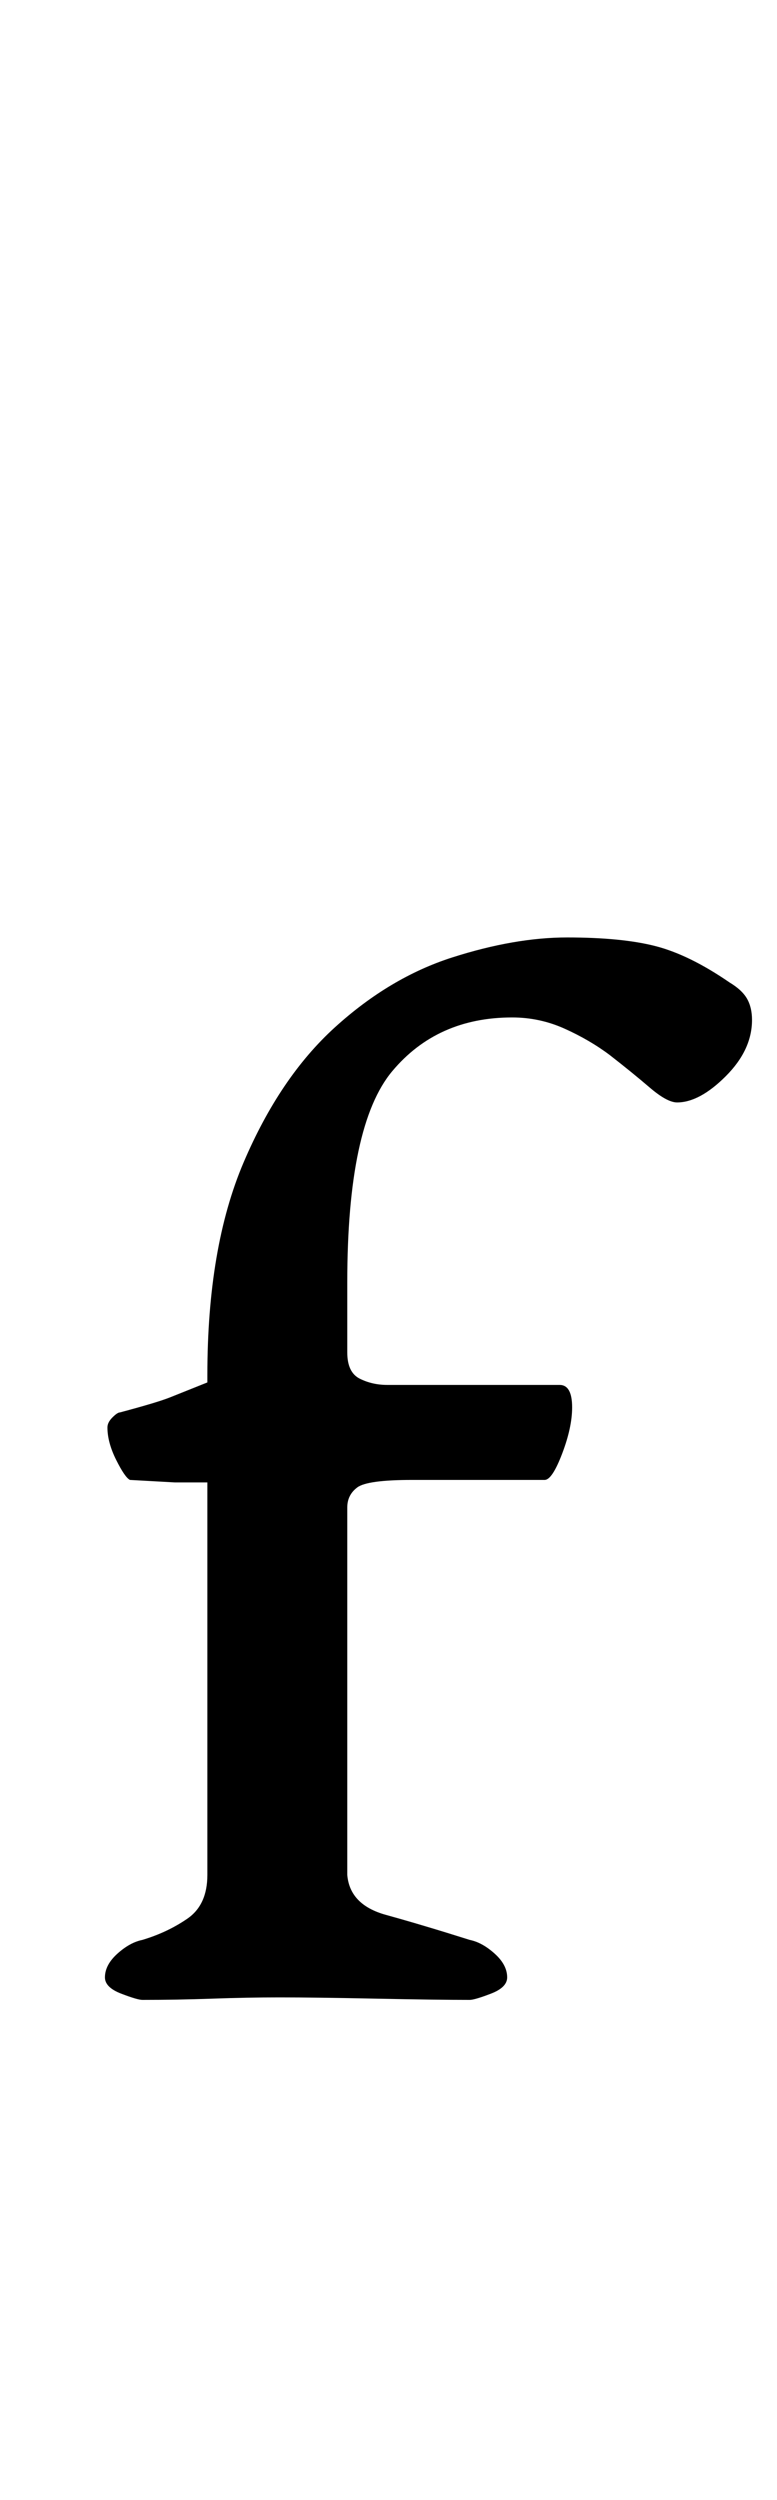 <?xml version="1.0" standalone="no"?>
<!DOCTYPE svg PUBLIC "-//W3C//DTD SVG 1.1//EN" "http://www.w3.org/Graphics/SVG/1.1/DTD/svg11.dtd" >
<svg xmlns="http://www.w3.org/2000/svg" xmlns:xlink="http://www.w3.org/1999/xlink" version="1.1" viewBox="-10 0 311 1000">
  <g transform="matrix(1 0 0 -1 0 800)">
   <path fill="currentColor"
d="M47 0q-2 0 -8.5 2.5t-6.5 6.5q0 5 5 9.5t10 5.5q10 3 18 8.5t8 17.5v157h-13t-18 1q-2 1 -5.5 8t-3.5 13q0 2 2 4t3 2q15 4 20 6l15 6v3q0 51 14.5 85t36.5 54t47 28t46 8q22 0 35.5 -3.5t29.5 -14.5q5 -3 7 -6.5t2 -8.5q0 -12 -10.5 -22.5t-19.5 -10.5q-4 0 -11 6
t-16 13q-8 6 -18 10.5t-21 4.5q-30 0 -48 -21.5t-18 -84.5v-28q0 -8 5 -10.5t11 -2.5h69q5 0 5 -9q0 -8 -4 -18.5t-7 -10.5h-53q-18 0 -22 -3t-4 -8v-147q1 -12 15.5 -16t33.5 -10q5 -1 10 -5.5t5 -9.5q0 -4 -6.5 -6.5t-8.5 -2.5q-13 0 -37.5 0.5t-38.5 0.5q-13 0 -27 -0.5
t-28 -0.5z" />
  </g>

</svg>
